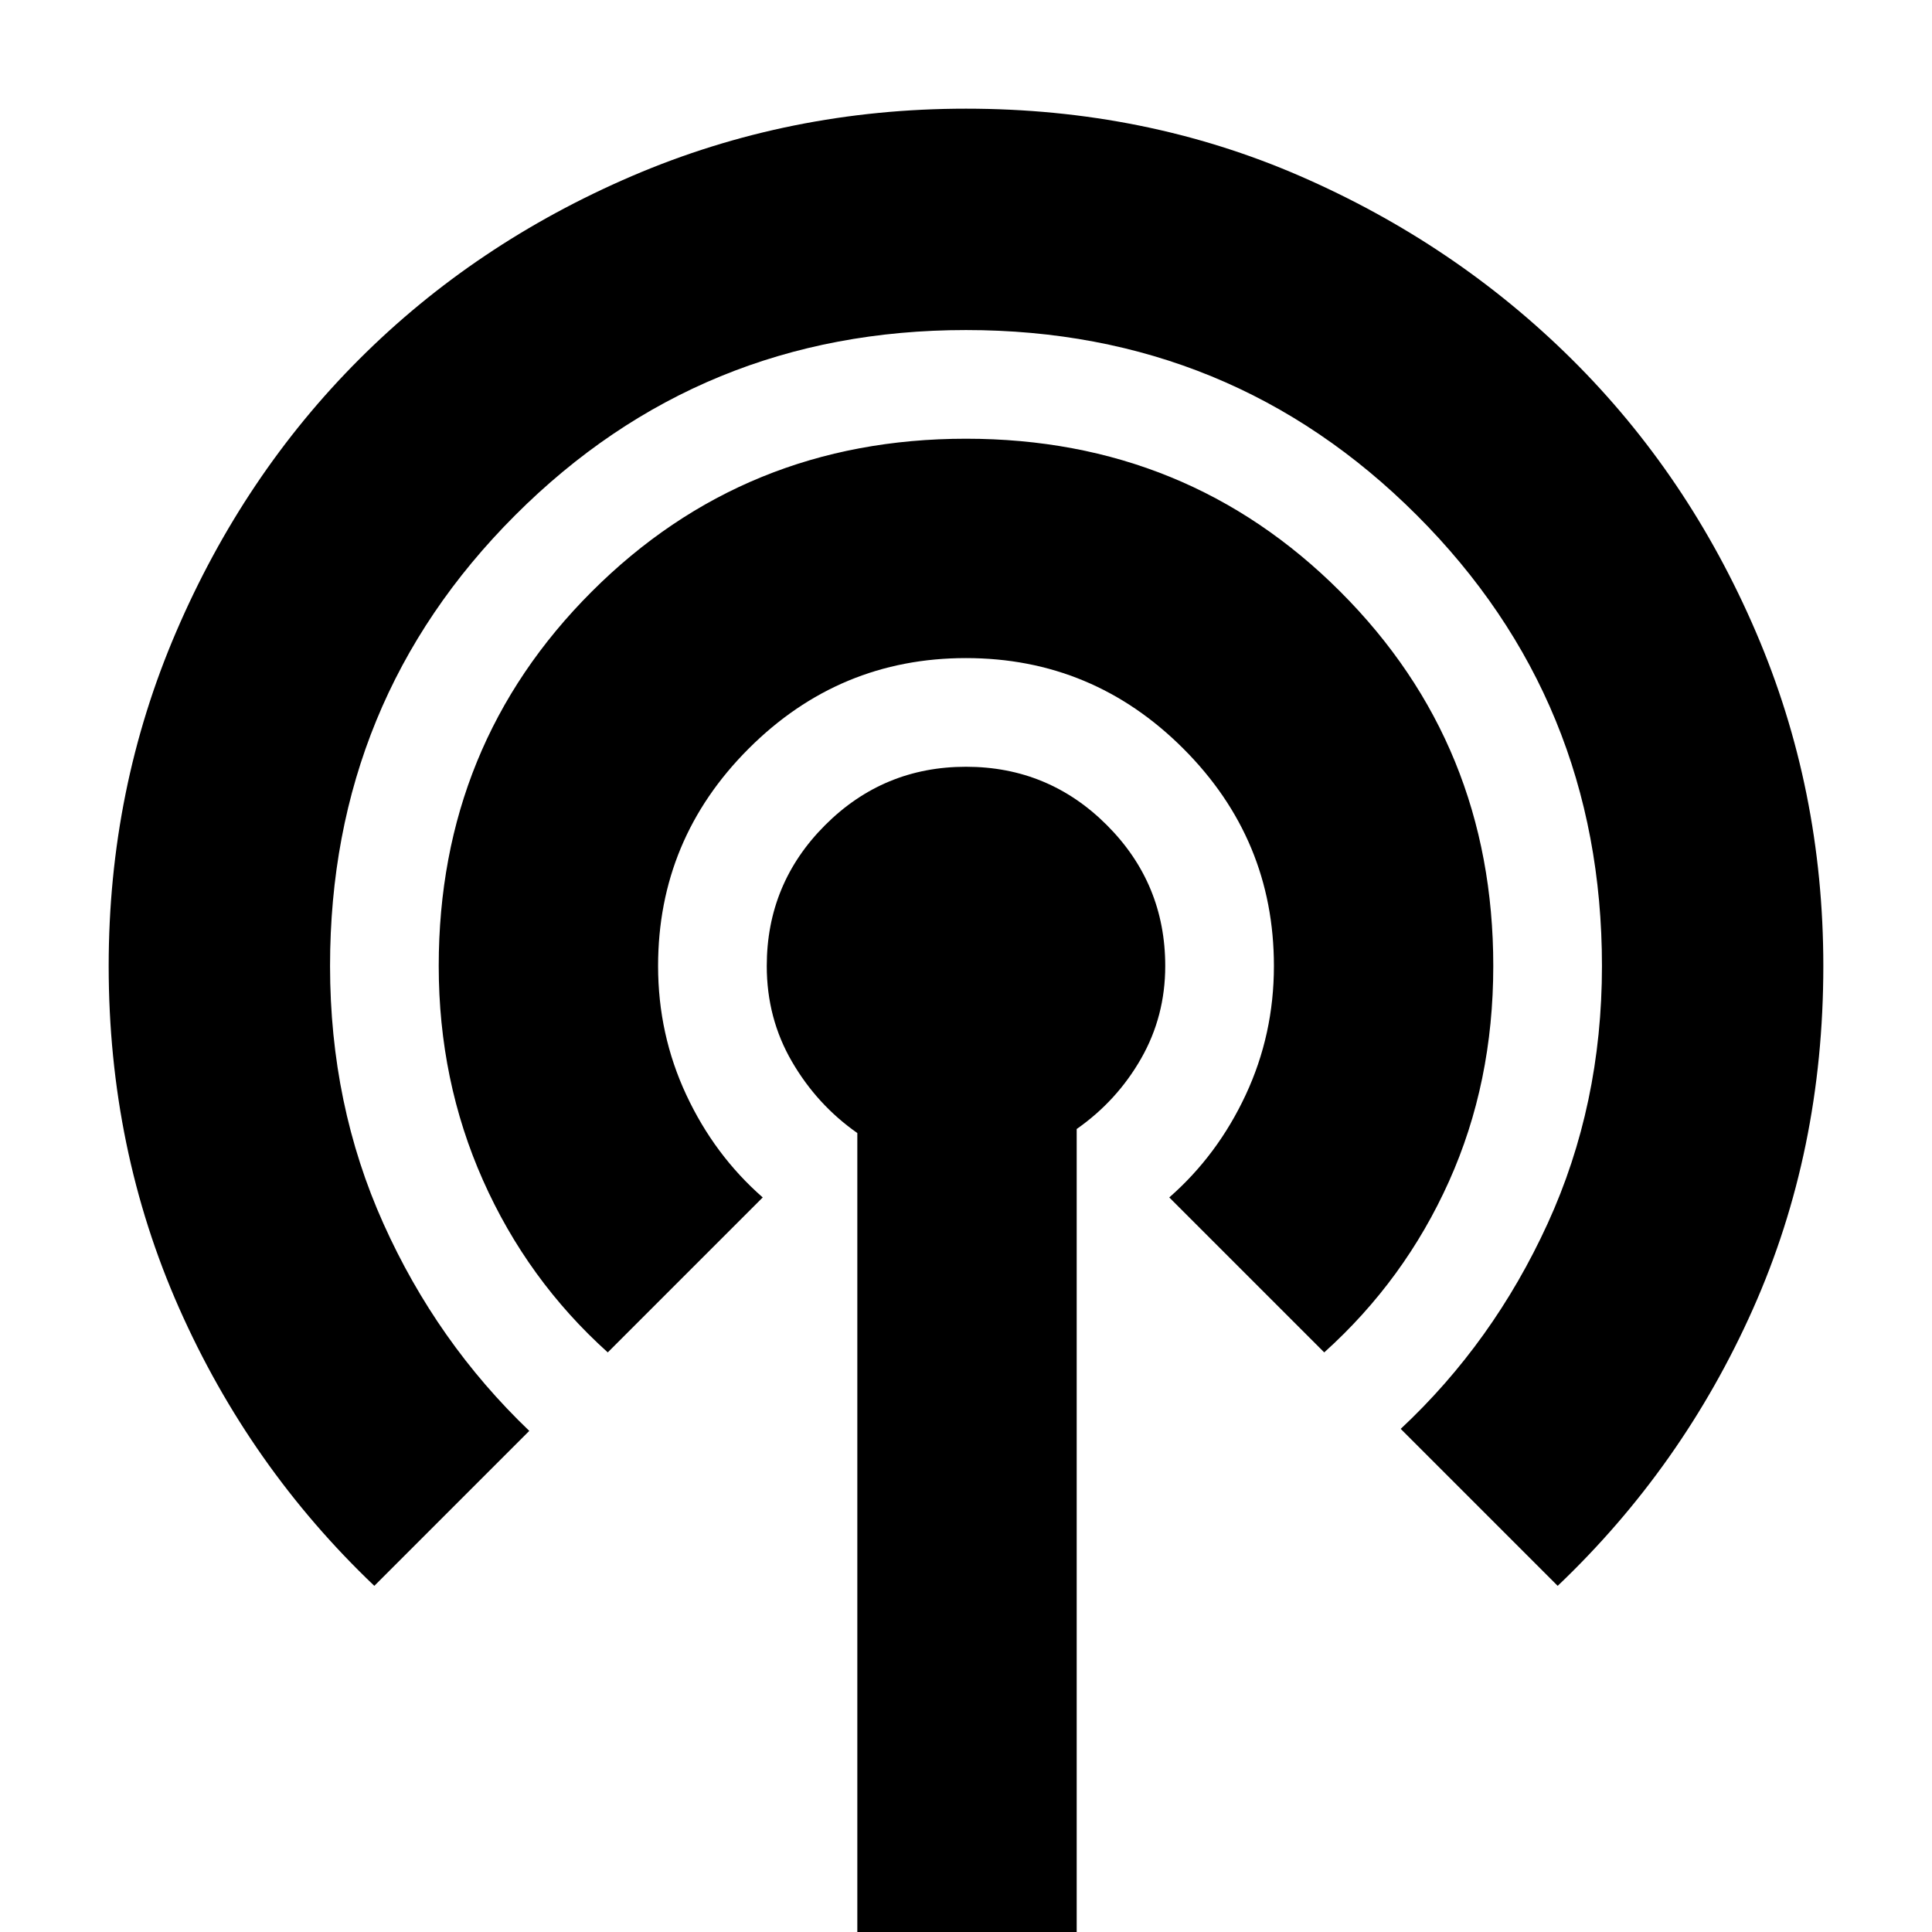 <svg xmlns="http://www.w3.org/2000/svg" height="24" width="24"><path d="M10.65 24.075v-10q-.5-.35-.812-.887-.313-.538-.313-1.188 0-1.025.725-1.75.725-.725 1.75-.725t1.75.725q.725.725.725 1.75 0 .625-.3 1.15-.3.525-.8.875v10.05Zm-6-4.375q-1.55-1.475-2.425-3.45Q1.35 14.275 1.35 12q0-2.2.838-4.15.837-1.95 2.275-3.388Q5.9 3.025 7.85 2.187 9.8 1.35 12 1.35q2.225 0 4.15.837 1.925.838 3.375 2.275 1.45 1.438 2.287 3.388.838 1.95.838 4.15 0 2.3-.875 4.262-.875 1.963-2.425 3.438l-1.95-1.95q1.15-1.075 1.825-2.55.675-1.475.675-3.2 0-3.3-2.3-5.6T12 4.1q-3.3 0-5.6 2.3T4.1 12q0 1.725.663 3.2.662 1.475 1.812 2.575Zm2.9-2.9q-1-.9-1.55-2.138-.55-1.237-.55-2.662 0-2.75 1.9-4.65 1.9-1.9 4.65-1.9 2.75 0 4.65 1.9 1.9 1.9 1.9 4.65 0 1.45-.55 2.675-.55 1.225-1.55 2.125l-1.925-1.925q.6-.525.95-1.275.35-.75.35-1.6 0-1.575-1.125-2.7-1.125-1.125-2.7-1.125-1.575 0-2.7 1.125-1.125 1.125-1.125 2.7 0 .85.35 1.6.35.75.95 1.275Z"/></svg>